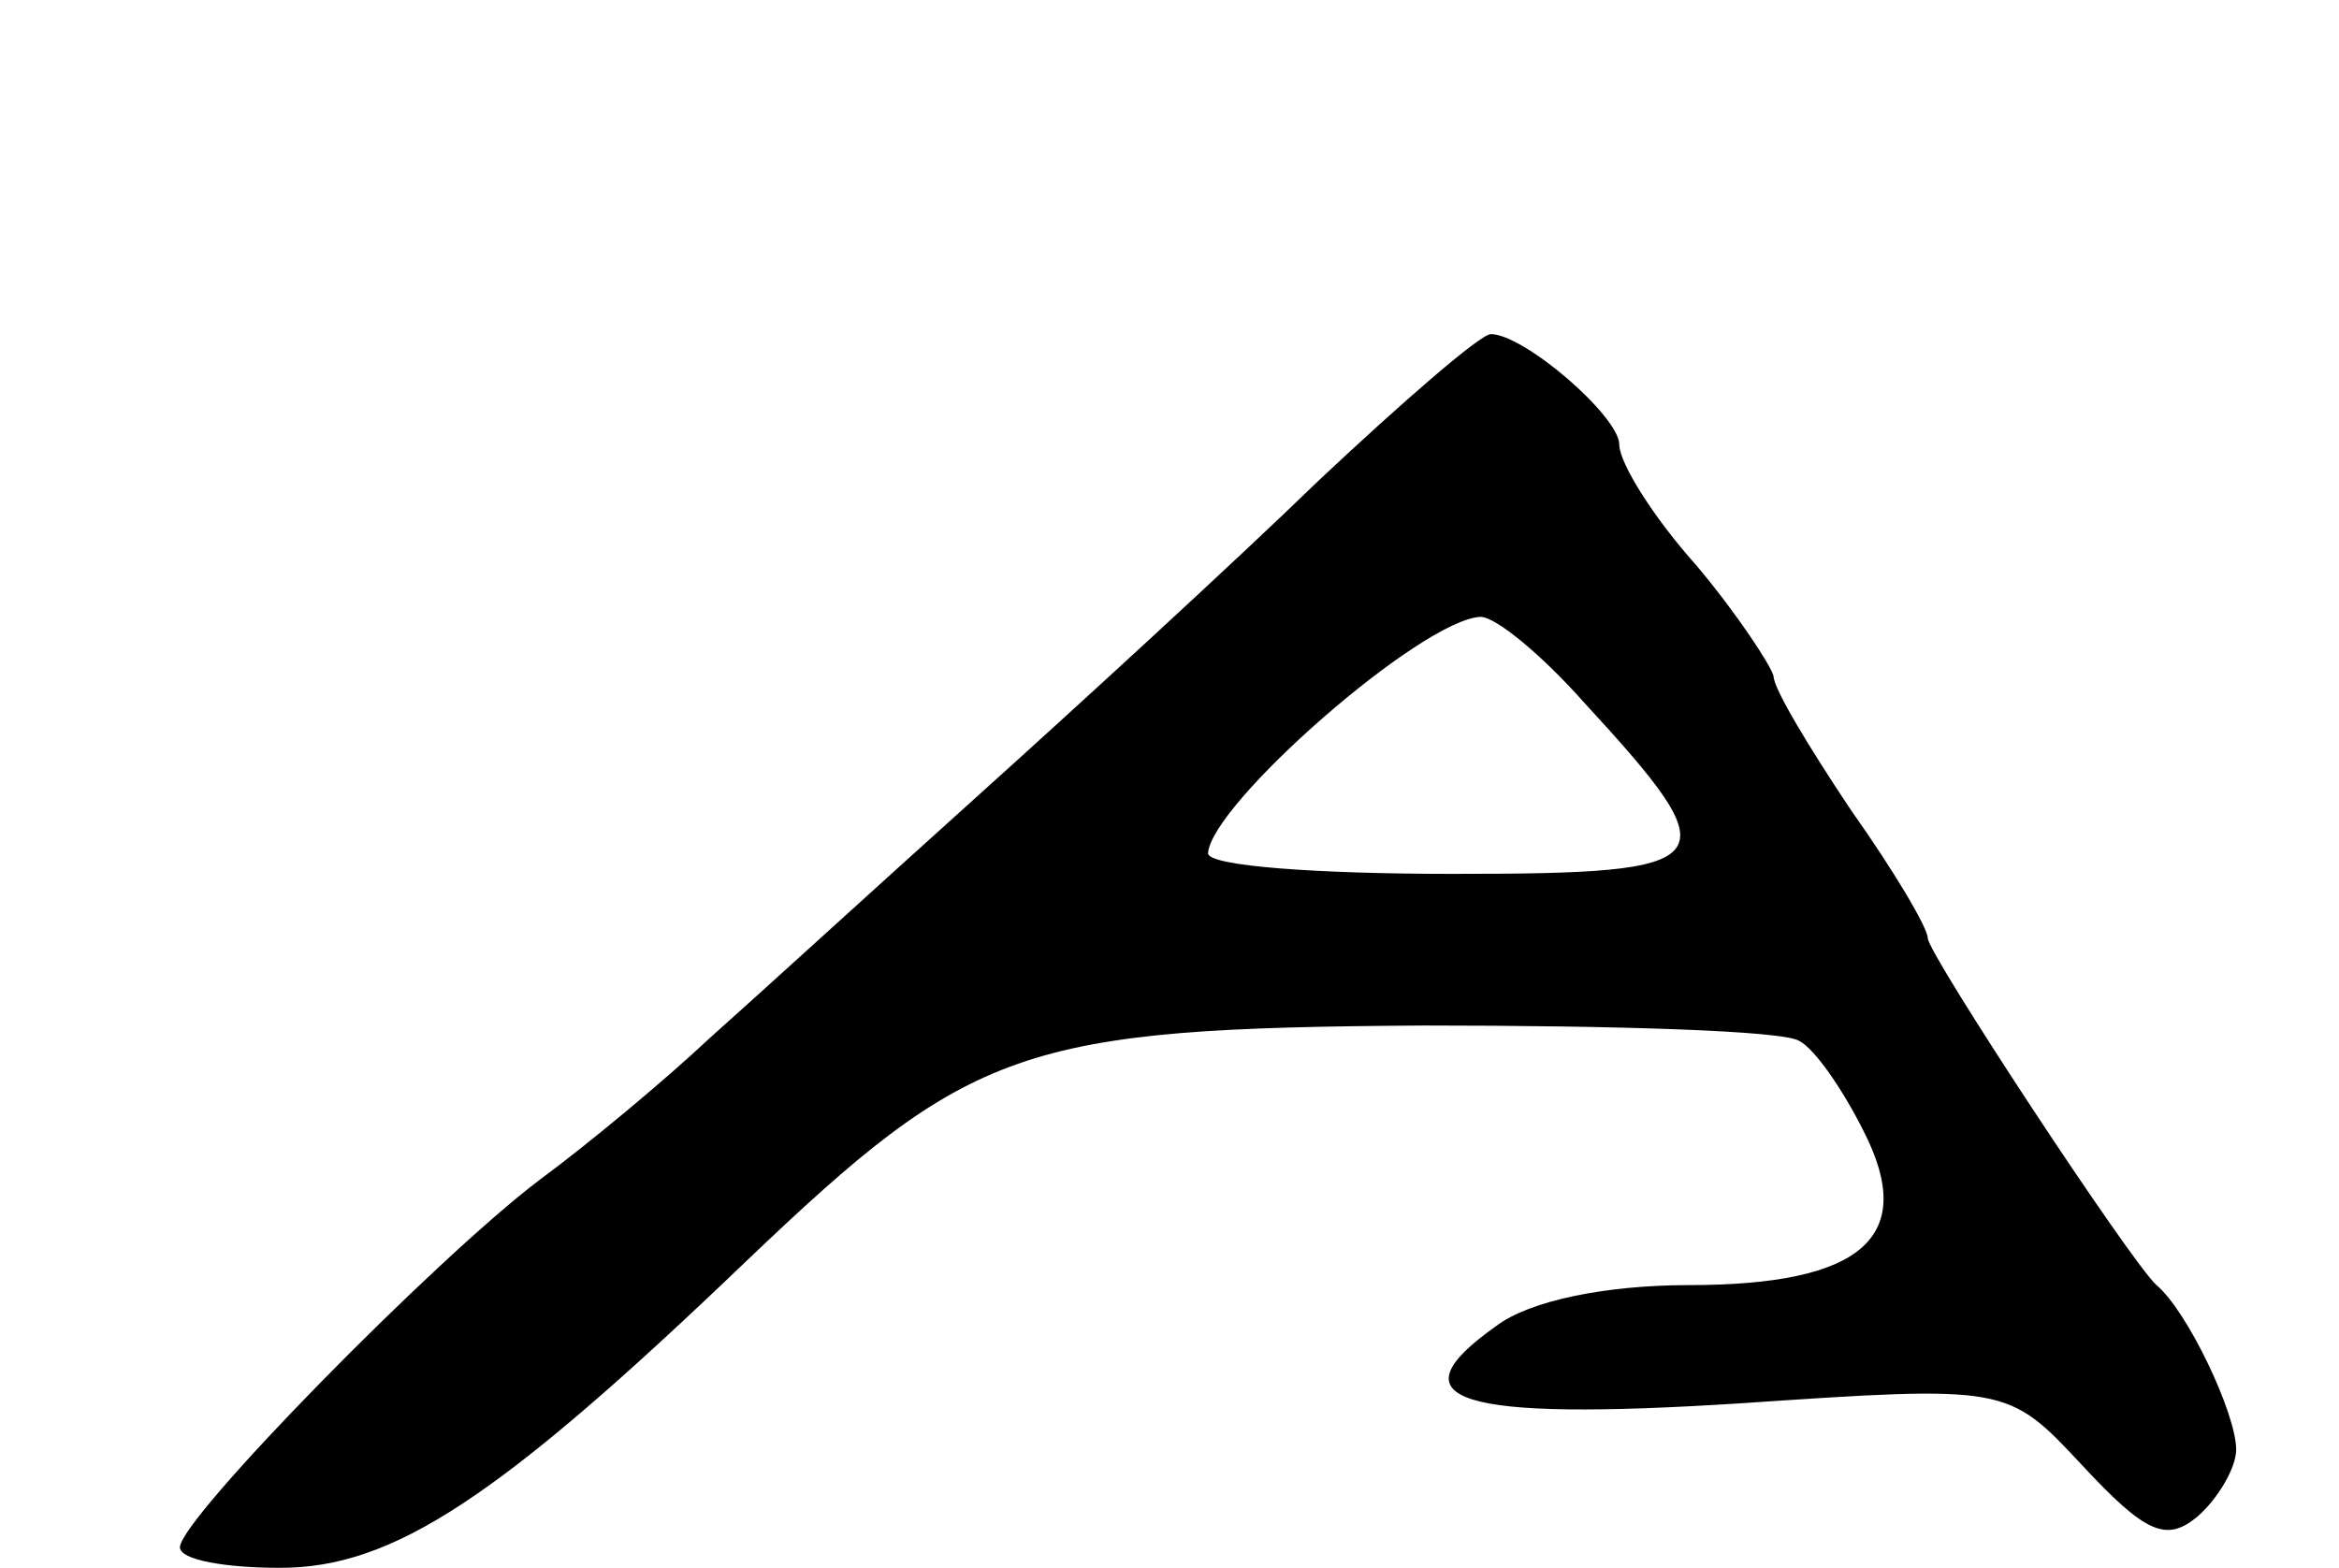 <svg version="1.0" xmlns="http://www.w3.org/2000/svg"
 width="91pt" height="61pt" viewBox="0 0 91 61"
 preserveAspectRatio="xMidYMid meet">
<g transform="translate(0,61) scale(0.1,-0.1)"
fill="#000000" stroke="none">
<path d="M513 423 c-33 -32 -93 -87 -133 -123 -40 -36 -86 -78 -104 -94 -17
-16 -47 -41 -66 -55 -41 -31 -140 -132 -140 -143 0 -5 18 -8 39 -8 44 0 85 27
181 119 88 84 107 91 264 92 75 0 140 -2 146 -6 6 -3 17 -19 25 -35 21 -41 0
-60 -68 -60 -32 0 -62 -6 -75 -16 -41 -29 -15 -37 95 -30 104 7 104 7 133 -24
25 -27 33 -30 45 -20 8 7 15 19 15 26 0 14 -19 54 -31 64 -10 9 -89 129 -89
135 0 4 -13 26 -30 50 -16 24 -30 47 -30 52 -1 4 -14 24 -30 43 -17 19 -30 40
-30 47 0 11 -37 43 -50 43 -4 0 -34 -26 -67 -57z m103 -86 c58 -63 55 -67 -51
-67 -52 0 -95 3 -95 8 1 19 83 91 106 92 6 0 24 -15 40 -33z"/>
</g>
</svg>

